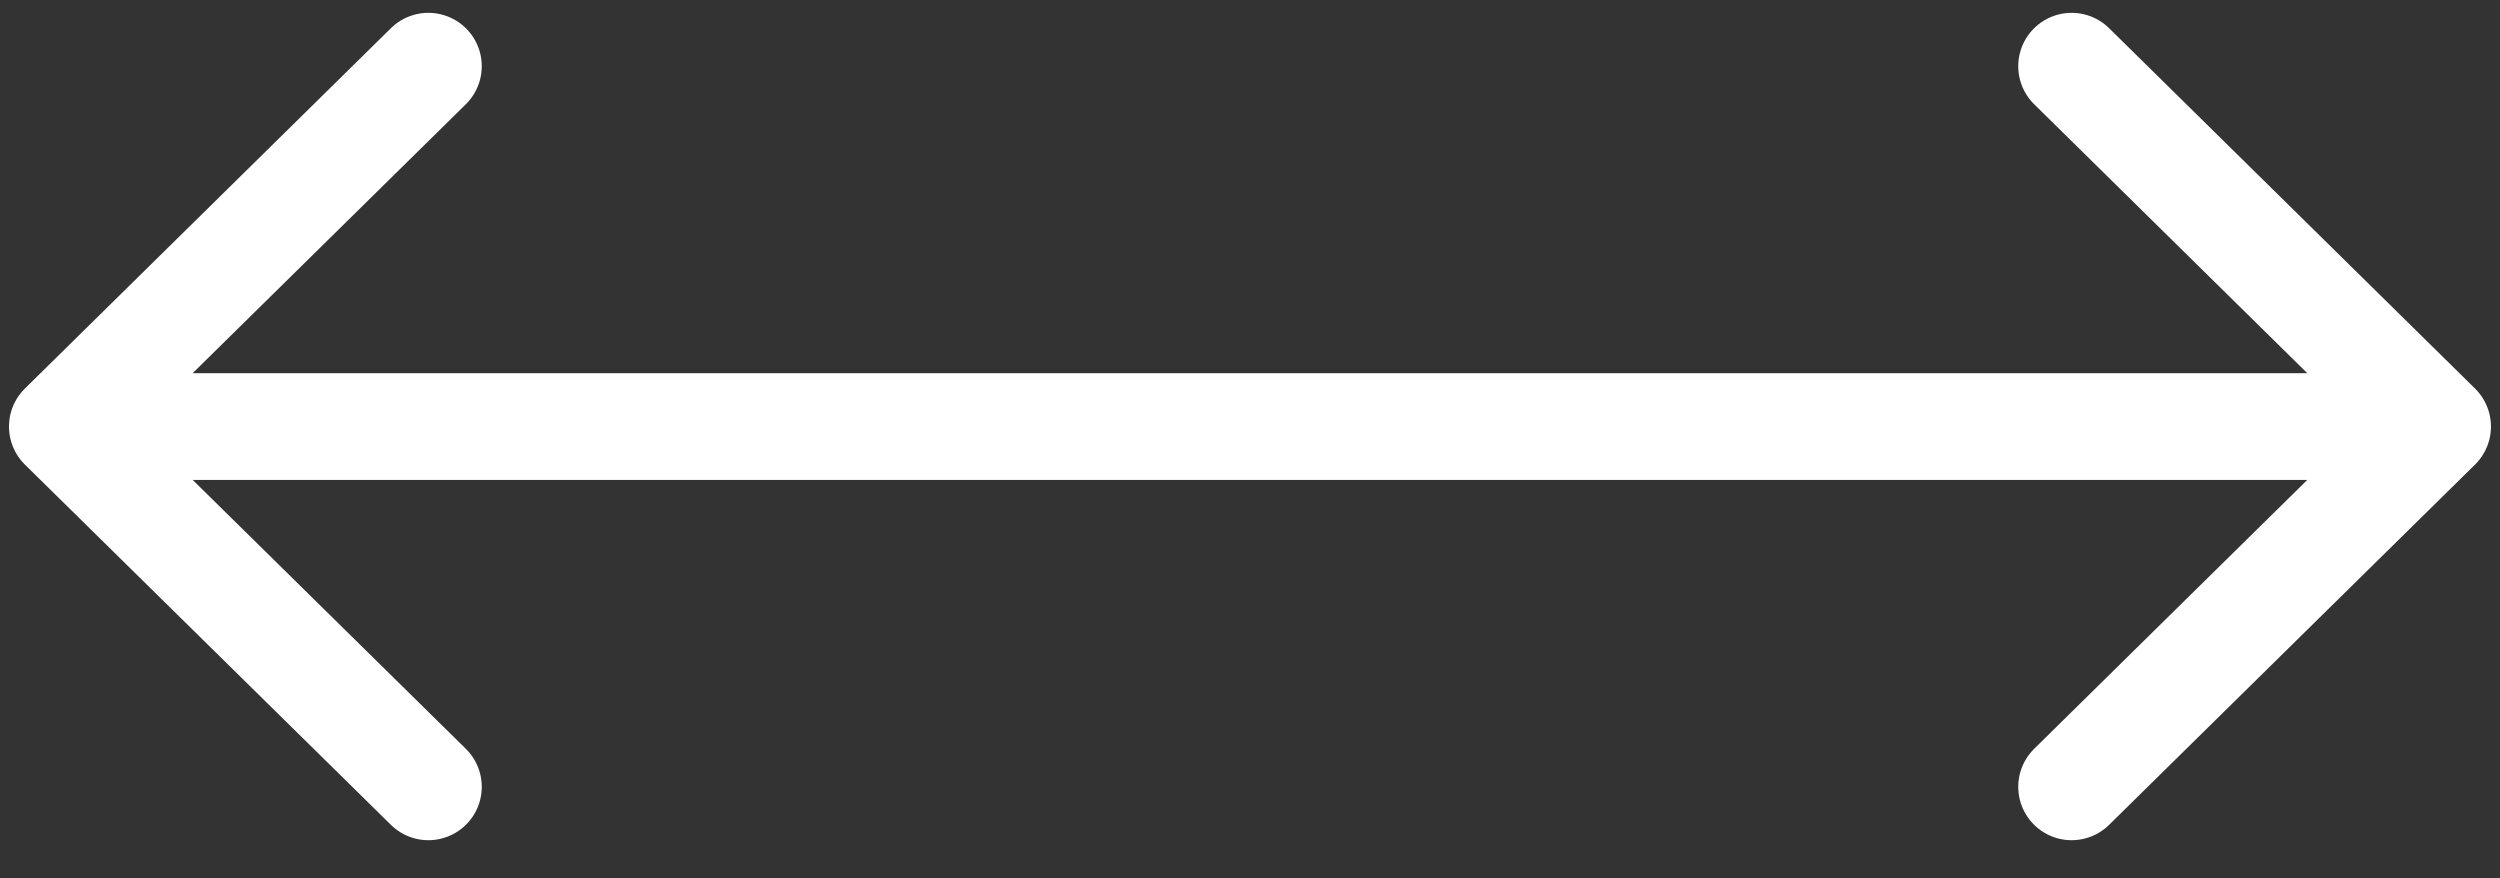 <svg width="37" height="13" viewBox="0 0 37 13" fill="none" xmlns="http://www.w3.org/2000/svg">
<rect x="0" y="0" width="37" height="13" fill="#333333" stroke="none"/>
<path d="M1.6 6.313H35.399M6.34 11.645L0.923 6.313L6.34 0.98M30.66 11.645L36.076 6.313L30.66 0.98" stroke="white" stroke-width="1.58" stroke-linecap="round" stroke-linejoin="round"/>
</svg>
